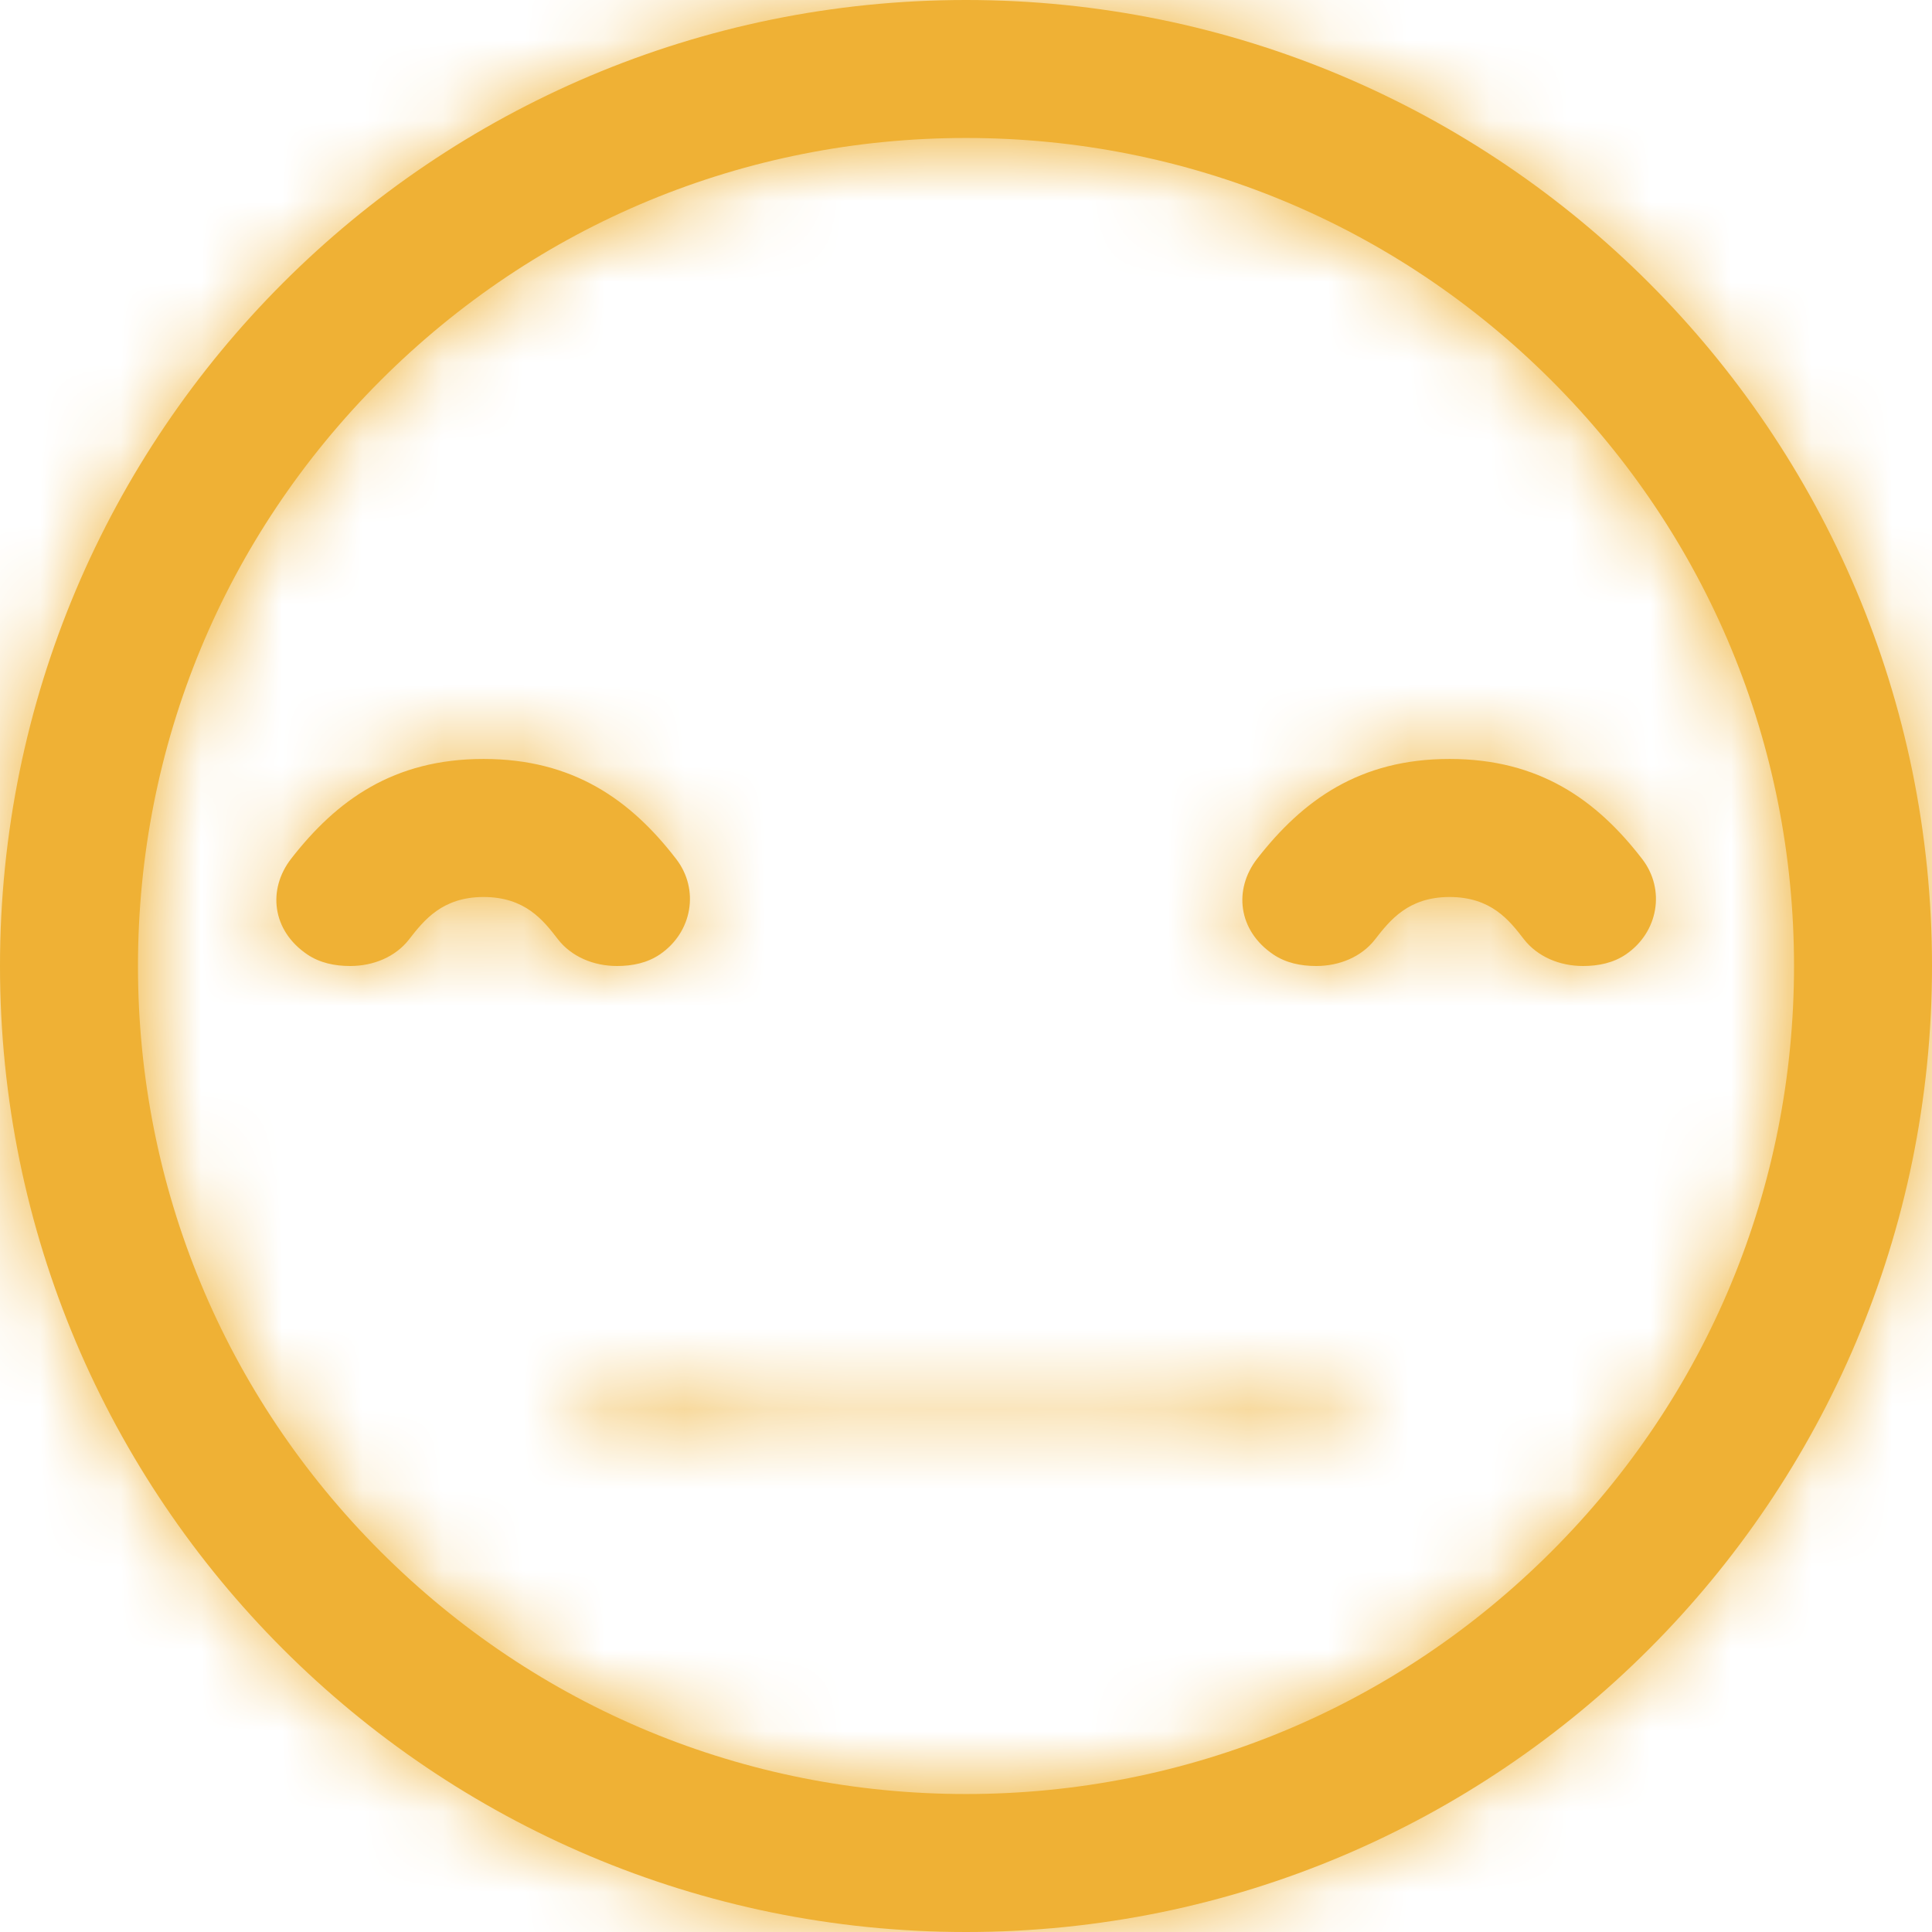 <svg width="24" height="24" viewBox="0 0 24 24" fill="none" xmlns="http://www.w3.org/2000/svg">
<path fill-rule="evenodd" clip-rule="evenodd" d="M20.399 10.67C19.838 9.942 19.126 9.428 18.007 9.428C16.888 9.428 16.183 9.941 15.617 10.667C15.323 11.045 15.375 11.558 15.818 11.857C15.974 11.962 16.158 12 16.35 12C16.639 12 16.913 11.887 17.082 11.669C17.267 11.431 17.495 11.143 18.007 11.143C18.522 11.143 18.748 11.43 18.93 11.667C19.101 11.886 19.375 12 19.665 12C19.857 12 20.041 11.962 20.197 11.856C20.601 11.581 20.692 11.049 20.399 10.67V10.67ZM8.399 10.67C7.838 9.942 7.126 9.428 6.007 9.428C4.888 9.428 4.182 9.941 3.617 10.667C3.323 11.045 3.375 11.558 3.818 11.857C3.974 11.962 4.158 12 4.35 12C4.639 12 4.913 11.887 5.082 11.669C5.267 11.431 5.495 11.143 6.007 11.143C6.522 11.143 6.748 11.43 6.93 11.667C7.1 11.886 7.375 12 7.665 12C7.857 12 8.04 11.962 8.197 11.856C8.601 11.581 8.692 11.049 8.399 10.67V10.67ZM12 0C5.373 0 0 5.373 0 12C0 18.627 5.373 24 12 24C18.627 24 24 18.627 24 12C24 5.373 18.627 0 12 0V0ZM19.273 19.273C17.33 21.216 14.747 22.286 12 22.286C9.253 22.286 6.67 21.216 4.727 19.273C2.784 17.33 1.714 14.747 1.714 12C1.714 9.253 2.784 6.67 4.727 4.727C6.67 2.784 9.253 1.714 12 1.714C14.747 1.714 17.33 2.784 19.273 4.727C21.216 6.67 22.286 9.253 22.286 12C22.286 14.747 21.216 17.33 19.273 19.273V19.273Z" fill="#EFB135"/>
<mask id="mask0" mask-type="alpha" maskUnits="userSpaceOnUse" x="0" y="0" width="24" height="24">
<path fill-rule="evenodd" clip-rule="evenodd" d="M16.695 17.019C16.615 17.006 16.524 17 16.434 17C16.221 17 16.028 17.034 15.93 17.089C15.278 17.457 13.736 17.667 12 17.667C10.224 17.667 8.649 17.454 8.081 17.096C7.988 17.038 7.786 17 7.566 17C7.484 17 7.405 17.005 7.328 17.015C7.045 17.053 6.921 17.152 7.052 17.234C7.802 17.706 9.791 18 12 18C14.155 18 16.093 17.716 16.937 17.241C17.08 17.16 16.971 17.06 16.695 17.019V17.019ZM20.399 10.67C19.838 9.942 19.126 9.428 18.007 9.428C16.888 9.428 16.183 9.941 15.617 10.667C15.323 11.045 15.375 11.558 15.818 11.857C15.974 11.962 16.158 12 16.35 12C16.639 12 16.913 11.887 17.082 11.669C17.267 11.431 17.495 11.143 18.007 11.143C18.522 11.143 18.748 11.43 18.93 11.667C19.101 11.886 19.375 12 19.665 12C19.857 12 20.041 11.962 20.197 11.856C20.601 11.581 20.692 11.049 20.399 10.67V10.67ZM8.399 10.67C7.838 9.942 7.126 9.428 6.007 9.428C4.888 9.428 4.182 9.941 3.617 10.667C3.323 11.045 3.375 11.558 3.818 11.857C3.974 11.962 4.158 12 4.35 12C4.639 12 4.913 11.887 5.082 11.669C5.267 11.431 5.495 11.143 6.007 11.143C6.522 11.143 6.748 11.43 6.93 11.667C7.1 11.886 7.375 12 7.665 12C7.857 12 8.04 11.962 8.197 11.856C8.601 11.581 8.692 11.049 8.399 10.67V10.67ZM12 0C5.373 0 0 5.373 0 12C0 18.627 5.373 24 12 24C18.627 24 24 18.627 24 12C24 5.373 18.627 0 12 0V0ZM19.273 19.273C17.33 21.216 14.747 22.286 12 22.286C9.253 22.286 6.67 21.216 4.727 19.273C2.784 17.33 1.714 14.747 1.714 12C1.714 9.253 2.784 6.67 4.727 4.727C6.67 2.784 9.253 1.714 12 1.714C14.747 1.714 17.33 2.784 19.273 4.727C21.216 6.67 22.286 9.253 22.286 12C22.286 14.747 21.216 17.33 19.273 19.273V19.273Z" fill="white"/>
</mask>
<g mask="url(#mask0)">
<rect width="24" height="24" fill="#EFB135"/>
</g>
</svg>
